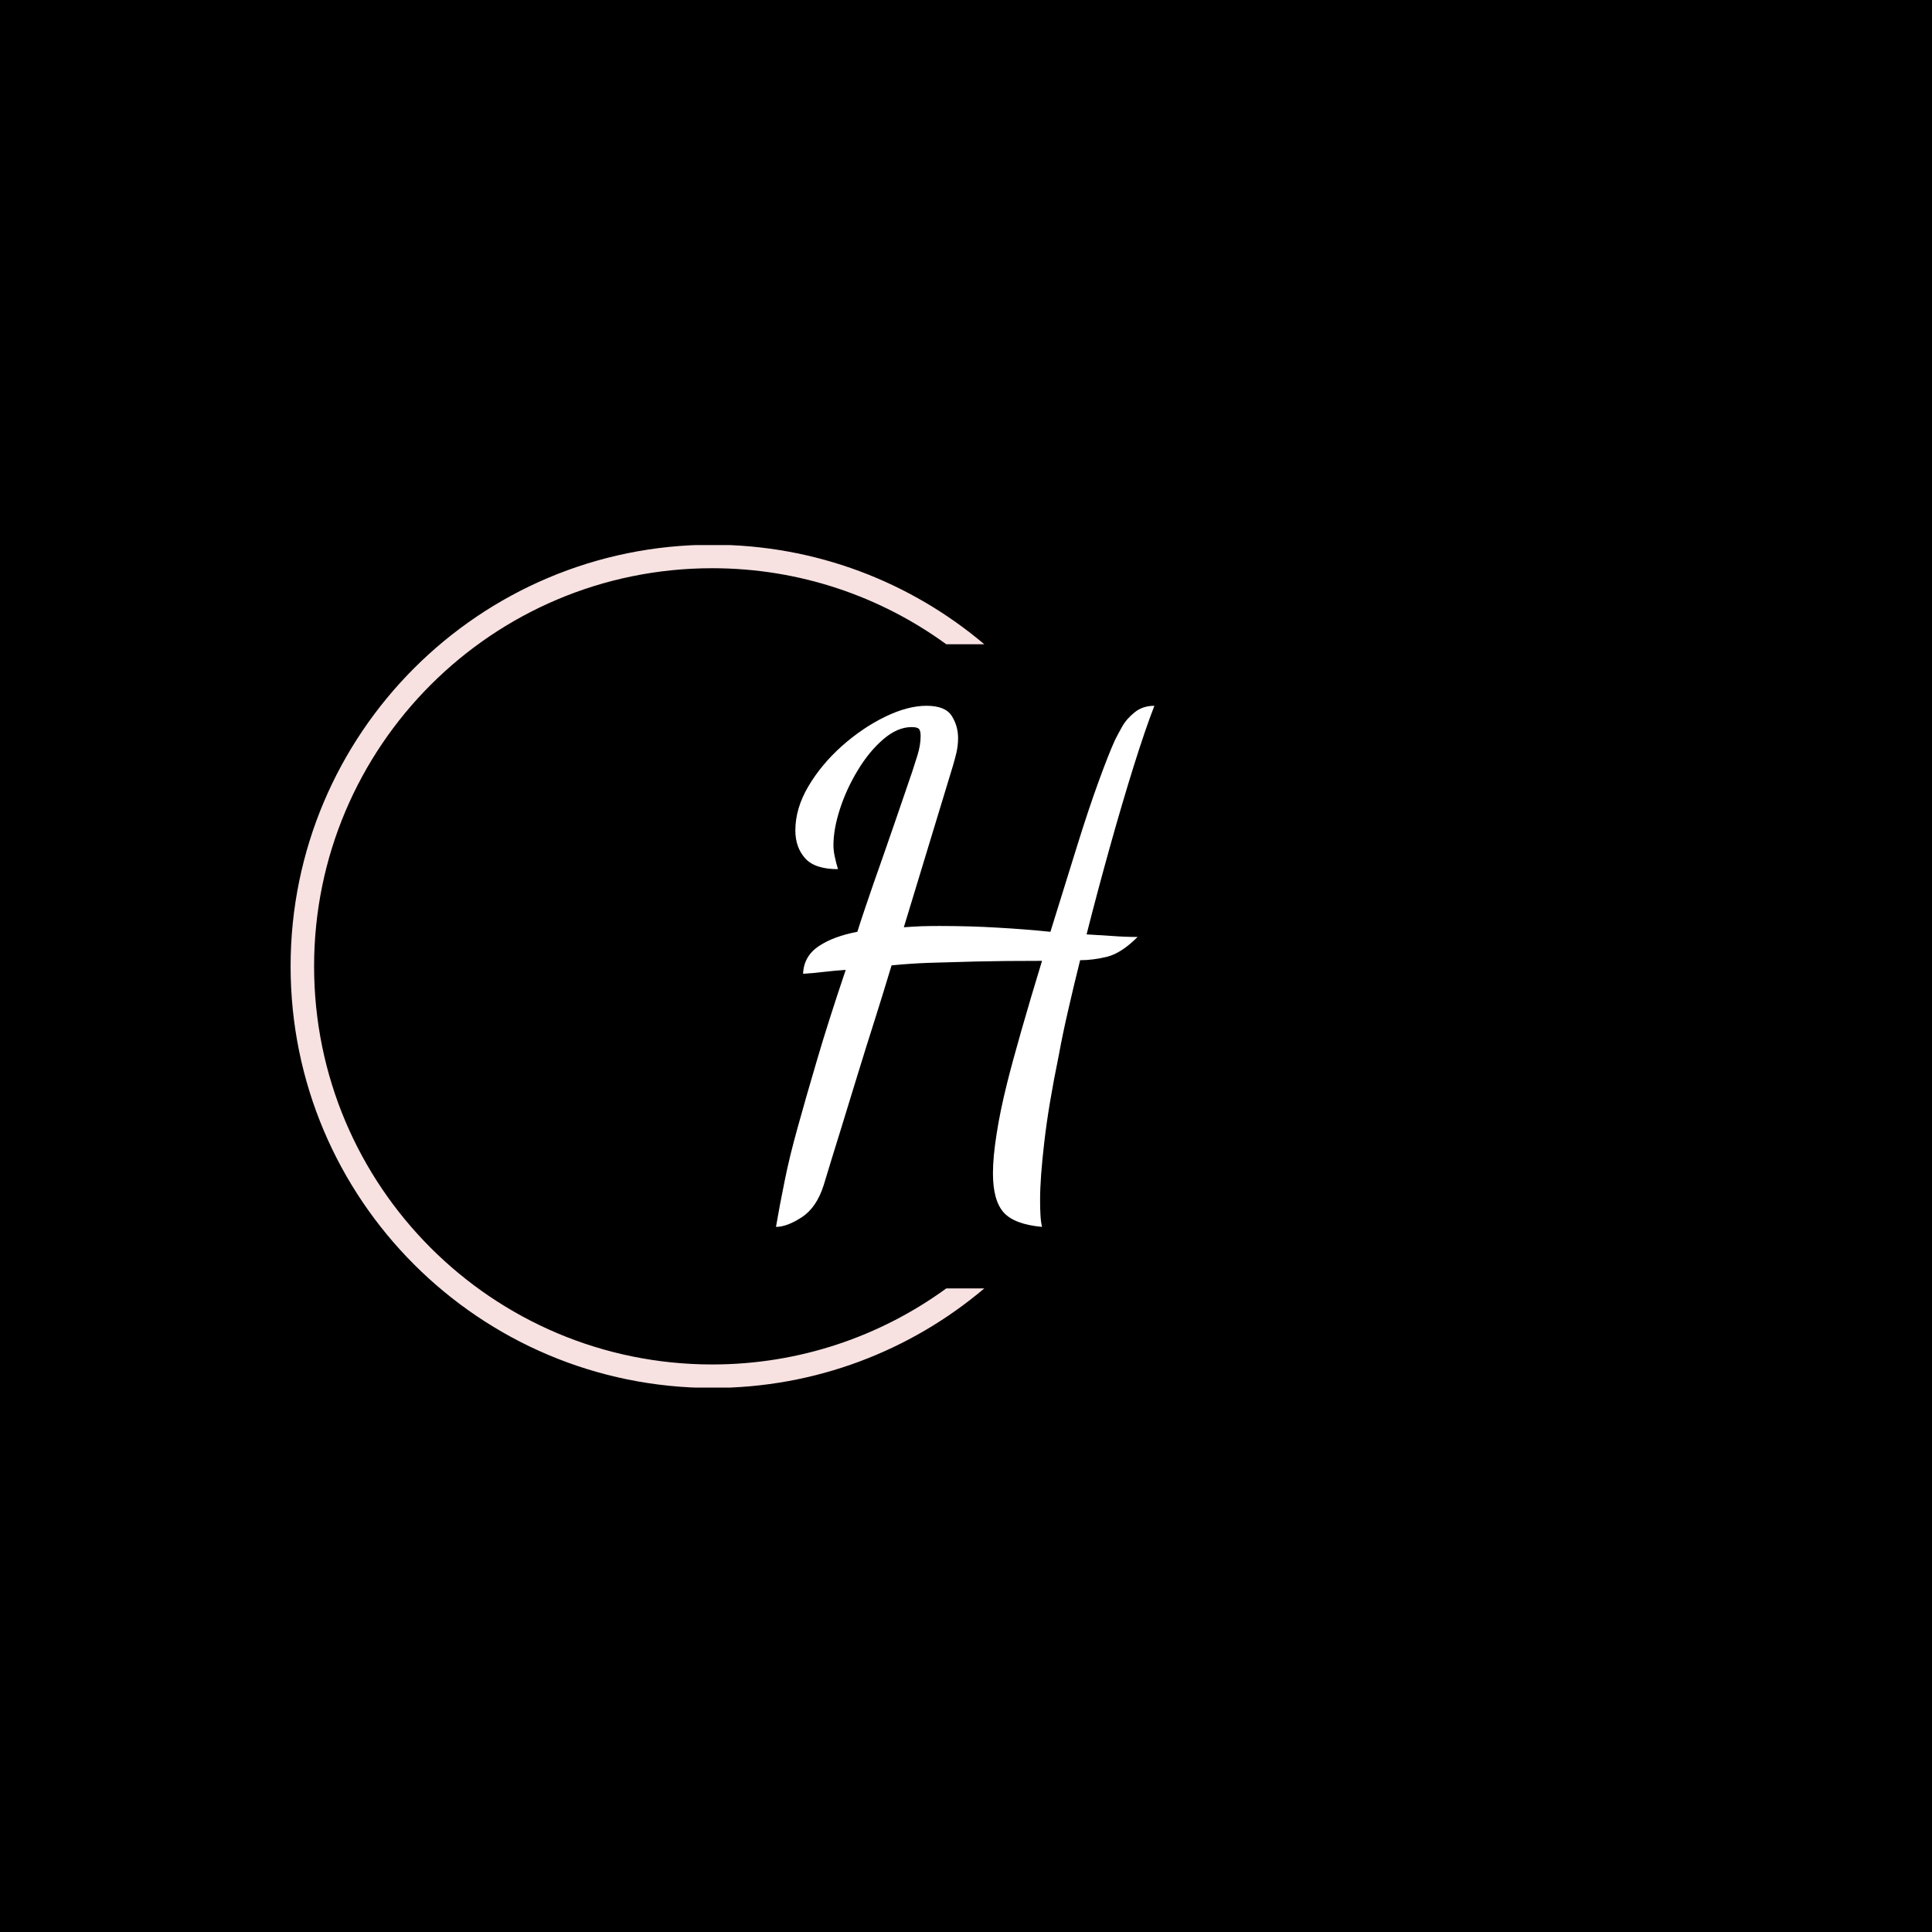 <svg xmlns="http://www.w3.org/2000/svg" version="1.1" xmlns:xlink="http://www.w3.org/1999/xlink" xmlns:svgjs="http://svgjs.dev/svgjs" width="1000" height="1000" viewBox="0 0 1000 1000"><rect width="1000" height="1000" fill="#000000"></rect><g transform="matrix(0.7,0,0,0.7,149.576,282.127)"><svg viewBox="0 0 396 247" data-background-color="#ca3433" preserveAspectRatio="xMidYMid meet" height="623" width="1000" xmlns="http://www.w3.org/2000/svg" xmlns:xlink="http://www.w3.org/1999/xlink"><g id="tight-bounds" transform="matrix(1,0,0,1,0.24,-0.1)"><svg viewBox="0 0 395.52 247.2" height="247.2" width="395.52"><g><svg></svg></g><g><svg viewBox="0 0 395.52 247.2" height="247.2" width="395.52"><g transform="matrix(1,0,0,1,142.293,47.215)"><svg viewBox="0 0 110.933 152.77" height="152.77" width="110.933"><g><svg viewBox="0 0 110.933 152.77" height="152.77" width="110.933"><g><svg viewBox="0 0 110.933 152.77" height="152.77" width="110.933"><g><svg viewBox="0 0 110.933 152.77" height="152.77" width="110.933"><g><svg viewBox="0 0 110.933 152.77" height="152.77" width="110.933"><g><svg viewBox="0 0 110.933 152.77" height="152.77" width="110.933"><g transform="matrix(1,0,0,1,0,0)"><svg width="110.933" viewBox="3.05 -36 29.3 40.35" height="152.77" data-palette-color="#f7e1e1"><path d="M3.05 4.35L3.05 4.35Q3.35 2.6 3.73 0.75 4.1-1.1 4.73-3.35 5.35-5.6 6.23-8.58 7.1-11.55 8.45-15.55L8.45-15.55Q7.65-15.5 6.8-15.4 5.95-15.3 5.15-15.25L5.15-15.25Q5.2-16.6 6.35-17.38 7.5-18.15 9.35-18.5L9.35-18.5Q9.65-19.45 9.95-20.33 10.25-21.2 10.6-22.23 10.95-23.25 11.38-24.45 11.8-25.65 12.35-27.25 12.9-28.85 13.6-30.9L13.6-30.9Q13.75-31.35 14-32.15 14.25-32.95 14.25-33.65L14.25-33.65Q14.25-34.05 14.13-34.2 14-34.35 13.55-34.35L13.55-34.35Q12.45-34.35 11.35-33.4 10.25-32.45 9.38-31 8.5-29.55 8-28 7.5-26.45 7.5-25.2L7.5-25.2Q7.5-24.8 7.6-24.33 7.7-23.85 7.85-23.35L7.85-23.35Q6.05-23.35 5.3-24.2 4.55-25.05 4.55-26.35L4.55-26.35Q4.55-28.05 5.55-29.75 6.55-31.45 8.15-32.88 9.75-34.3 11.5-35.15 13.25-36 14.7-36L14.7-36Q16.15-36 16.65-35.23 17.15-34.45 17.15-33.5L17.15-33.5Q17.15-32.95 17.03-32.4 16.9-31.85 16.75-31.35L16.75-31.35 12.95-18.85Q13.6-18.9 14.3-18.93 15-18.95 15.7-18.95L15.7-18.95Q18.1-18.95 20.23-18.82 22.35-18.7 24.3-18.5L24.3-18.5Q25.4-22.05 26.33-25.03 27.25-28 28.03-30.13 28.8-32.25 29.3-33.35L29.3-33.35Q29.5-33.75 29.85-34.38 30.2-35 30.83-35.5 31.45-36 32.35-36L32.35-36Q31.65-34.2 30.75-31.33 29.85-28.45 28.9-25.05 27.95-21.65 27.1-18.3L27.1-18.3Q28-18.25 29.03-18.18 30.05-18.1 31.05-18.1L31.05-18.1Q29.8-16.85 28.7-16.57 27.6-16.3 26.6-16.3L26.6-16.3Q26.1-14.3 25.68-12.45 25.25-10.6 24.95-8.95L24.95-8.95Q24.15-5.05 23.83-2.25 23.5 0.55 23.5 2.25L23.5 2.25Q23.5 2.95 23.53 3.43 23.55 3.9 23.65 4.35L23.65 4.35Q21.5 4.15 20.68 3.23 19.85 2.3 19.85 0.2L19.85 0.2Q19.85-1.05 20.13-2.83 20.4-4.6 20.95-6.8L20.95-6.8Q21.35-8.4 22.05-10.85 22.75-13.3 23.65-16.25L23.65-16.25Q20.6-16.25 18.55-16.2 16.5-16.15 15-16.1 13.5-16.05 12-15.9L12-15.9Q11.4-13.9 10.73-11.78 10.05-9.65 9.4-7.53 8.75-5.4 8.08-3.23 7.4-1.05 6.75 1.1L6.75 1.1Q6.2 2.85 5.05 3.6 3.9 4.35 3.05 4.35Z" opacity="1" transform="matrix(1,0,0,1,0,0)" fill="#ffffff" class="undefined-text-0" data-fill-palette-color="primary" id="text-0"></path></svg></g></svg></g></svg></g></svg></g></svg></g></svg></g></svg></g><g><path d="M0 123.6c0-68.262 55.338-123.6 123.6-123.6 30.402 0 58.24 10.976 79.768 29.183l-11.147 0c-19.26-14.022-42.974-22.294-68.621-22.295-64.458 0-116.712 52.254-116.712 116.712 0 64.458 52.254 116.712 116.712 116.712 25.647 0 49.361-8.272 68.621-22.295l11.147 0c-21.528 18.206-49.366 29.183-79.768 29.183-68.262 0-123.6-55.338-123.6-123.6z" fill="#f7e1e1" stroke="transparent" data-fill-palette-color="tertiary"></path></g></svg></g><defs></defs></svg><rect width="395.52" height="247.2" fill="none" stroke="none" visibility="hidden"></rect></g></svg></g></svg>